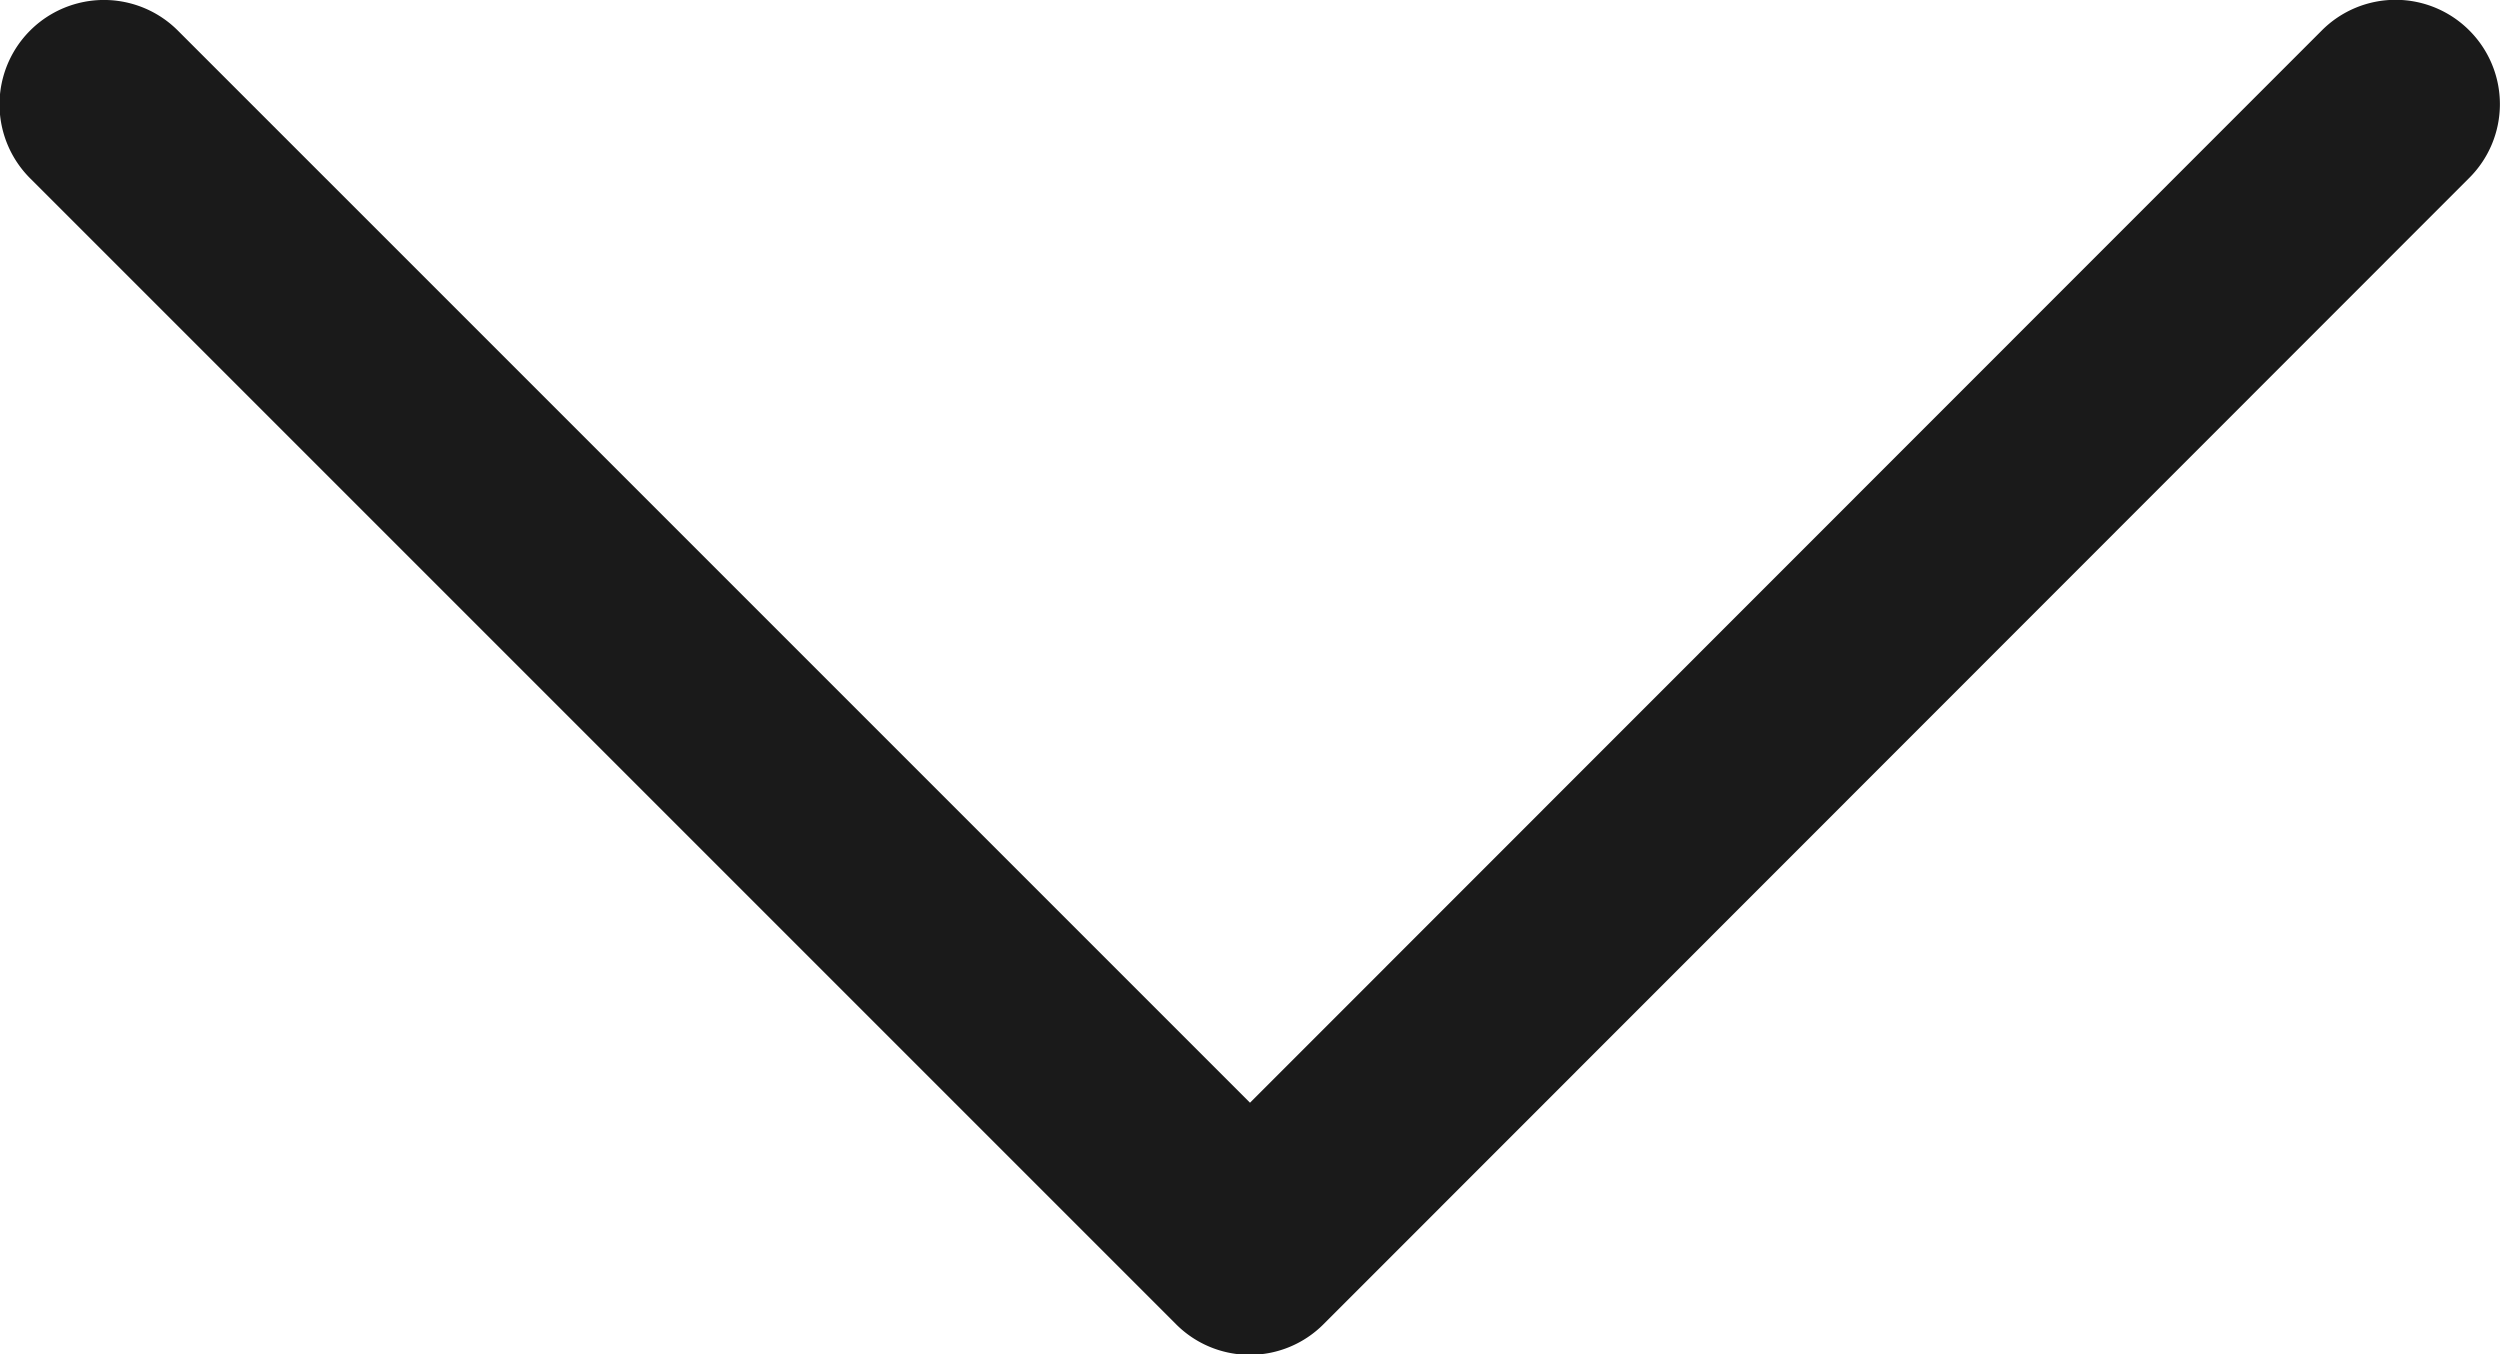 <svg xmlns="http://www.w3.org/2000/svg" width="22" height="11.917" viewBox="0 0 22 11.917">
  <path id="Path_2" data-name="Path 2" d="M21.731,117.605a.916.916,0,0,0-1.3,0L11,127.04l-9.435-9.435a.916.916,0,0,0-1.3,1.3l10.083,10.083a.916.916,0,0,0,1.3,0L21.731,118.9A.916.916,0,0,0,21.731,117.605Z" transform="translate(0 -117.336)" fill="#1a1a1a"/>
</svg>
